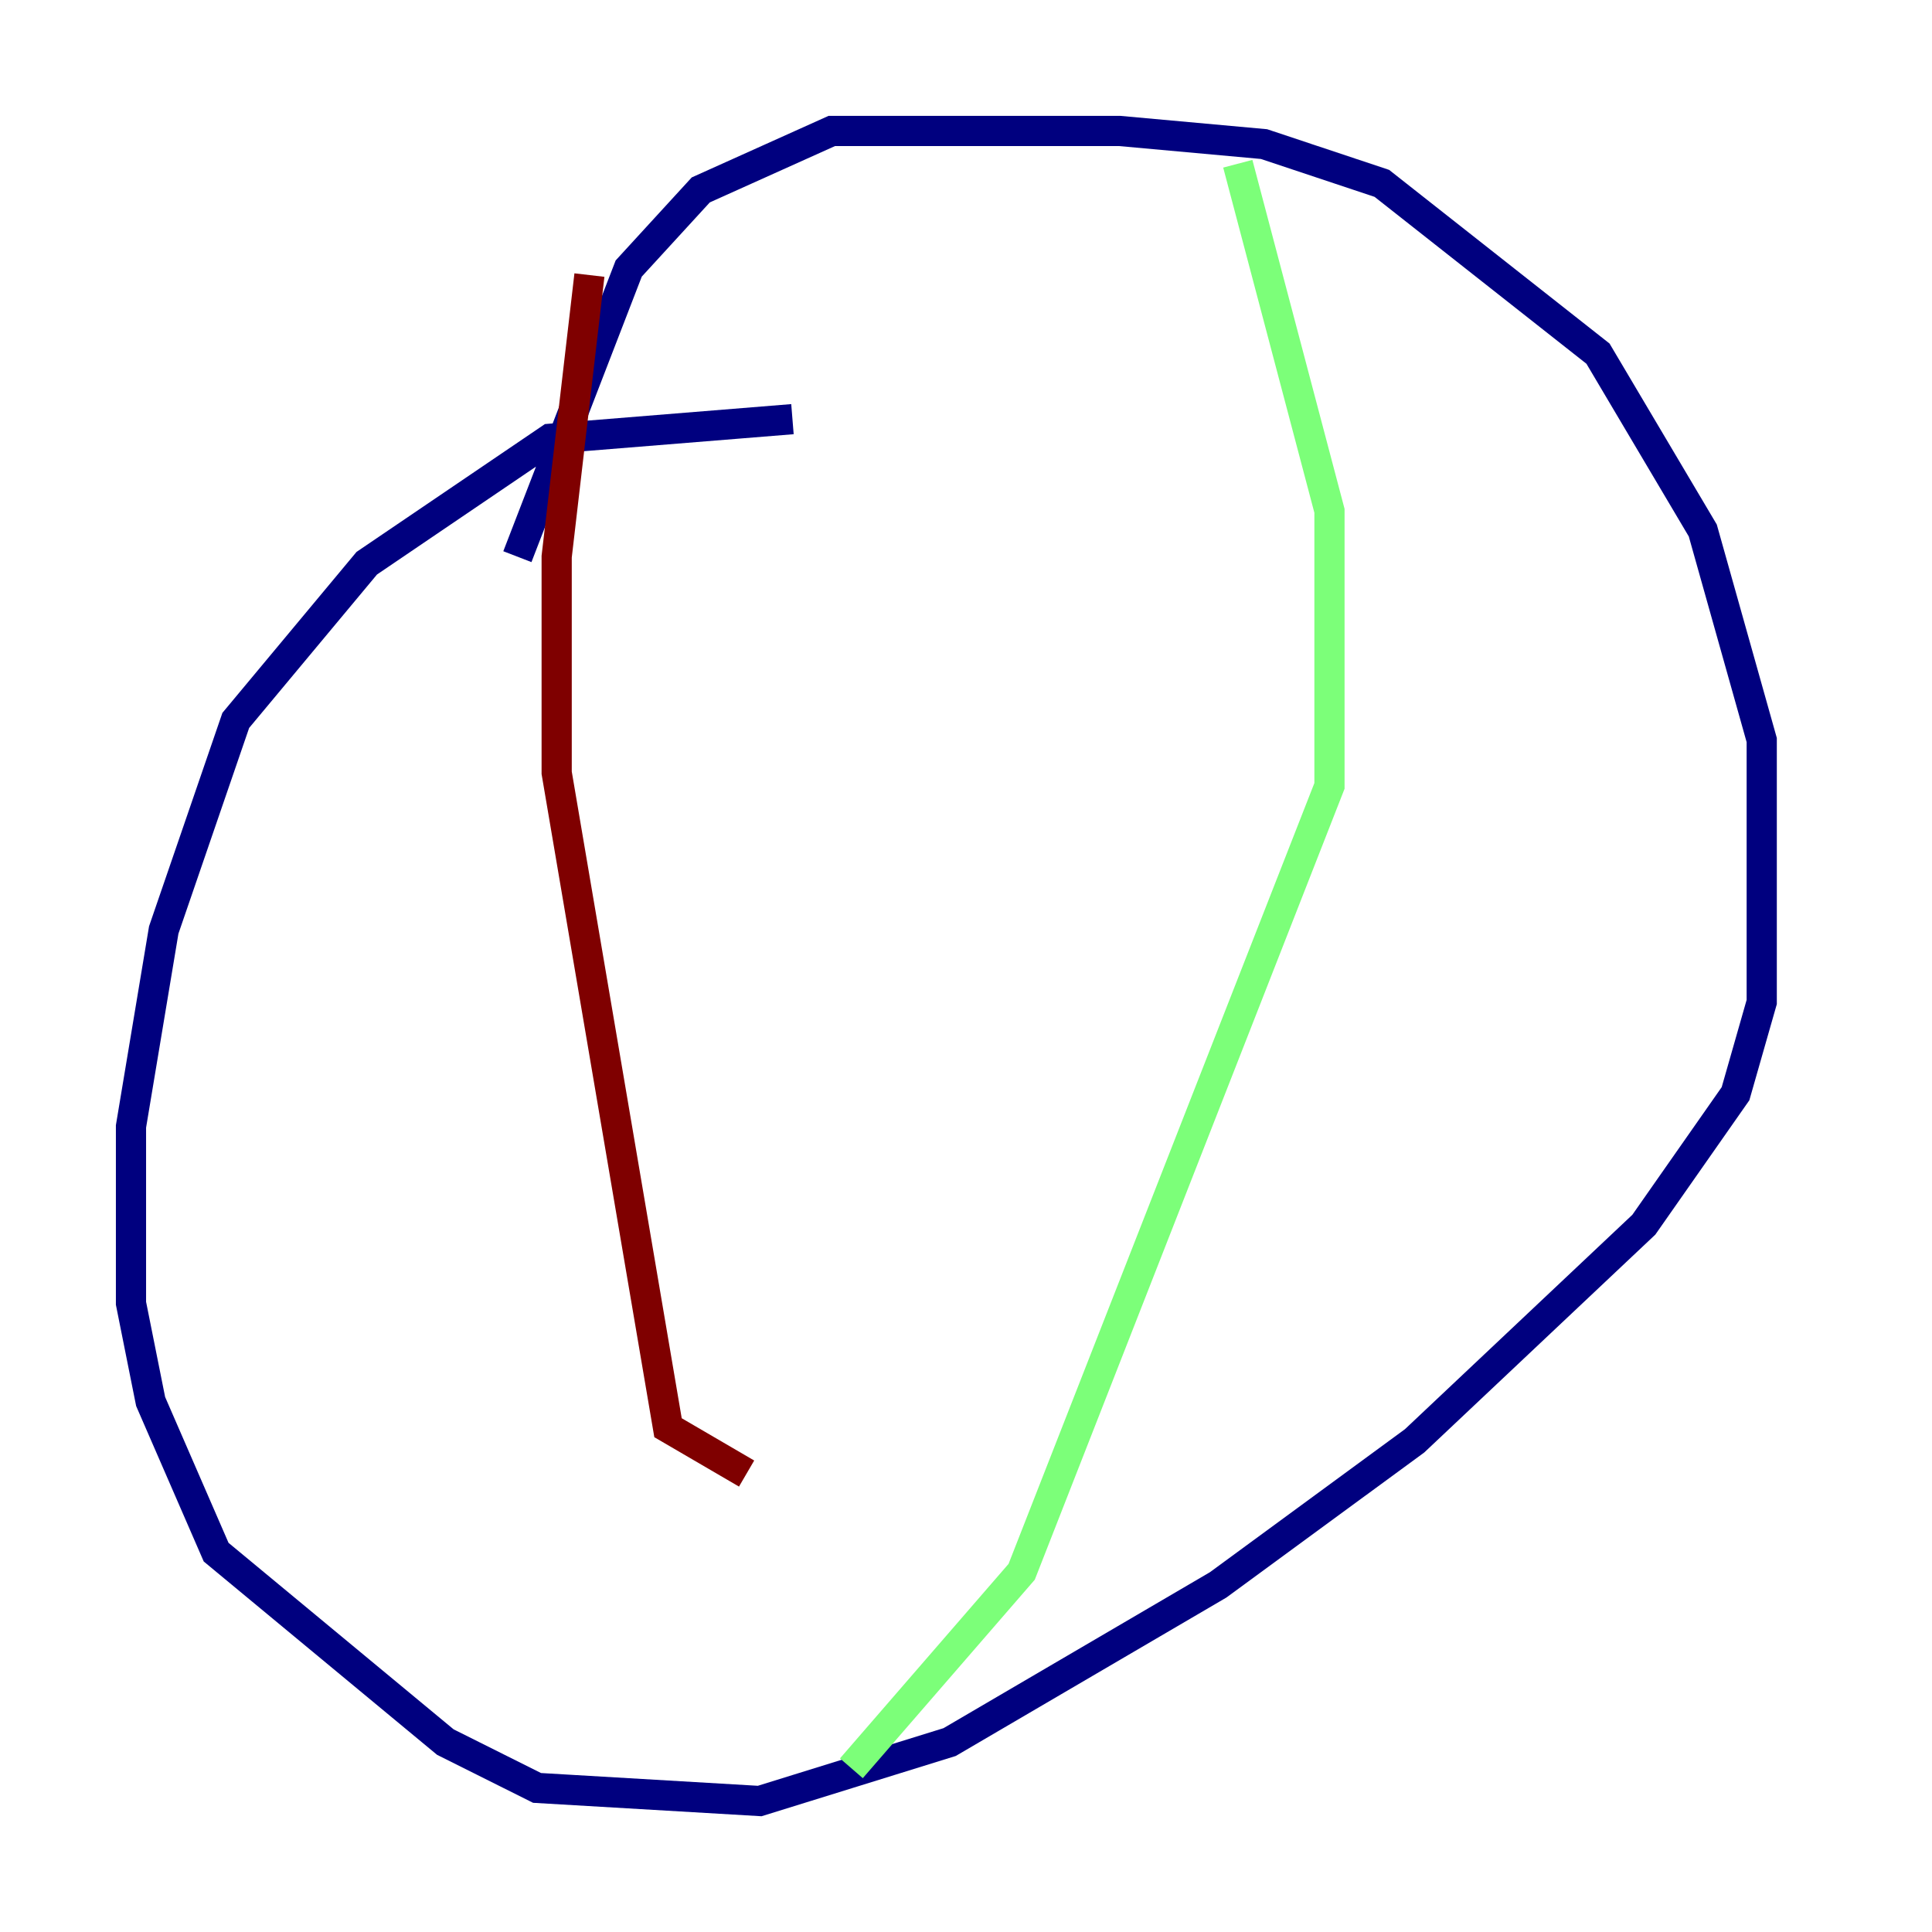 <?xml version="1.0" encoding="utf-8" ?>
<svg baseProfile="tiny" height="128" version="1.2" viewBox="0,0,128,128" width="128" xmlns="http://www.w3.org/2000/svg" xmlns:ev="http://www.w3.org/2001/xml-events" xmlns:xlink="http://www.w3.org/1999/xlink"><defs /><polyline fill="none" points="52.502,27.77 36.447,29.071 24.298,37.315 15.62,47.729 10.848,61.614 8.678,74.63 8.678,86.346 9.98,92.854 14.319,102.834 29.505,115.417 35.58,118.454 50.332,119.322 62.915,115.417 80.705,105.003 93.722,95.458 108.909,81.139 114.983,72.461 116.719,66.386 116.719,49.031 112.814,35.146 105.871,23.43 91.552,12.149 83.742,9.546 74.197,8.678 55.105,8.678 46.427,12.583 41.654,17.79 34.278,36.881" stroke="#00007f" stroke-width="2" /><polyline fill="none" points="82.007,10.848 88.081,33.844 88.081,52.068 67.688,104.136 56.407,117.153" stroke="#7cff79" stroke-width="2" /><polyline fill="none" points="39.051,18.224 36.881,36.881 36.881,51.2 44.258,94.59 49.464,97.627" stroke="#7f0000" stroke-width="2" /></svg>